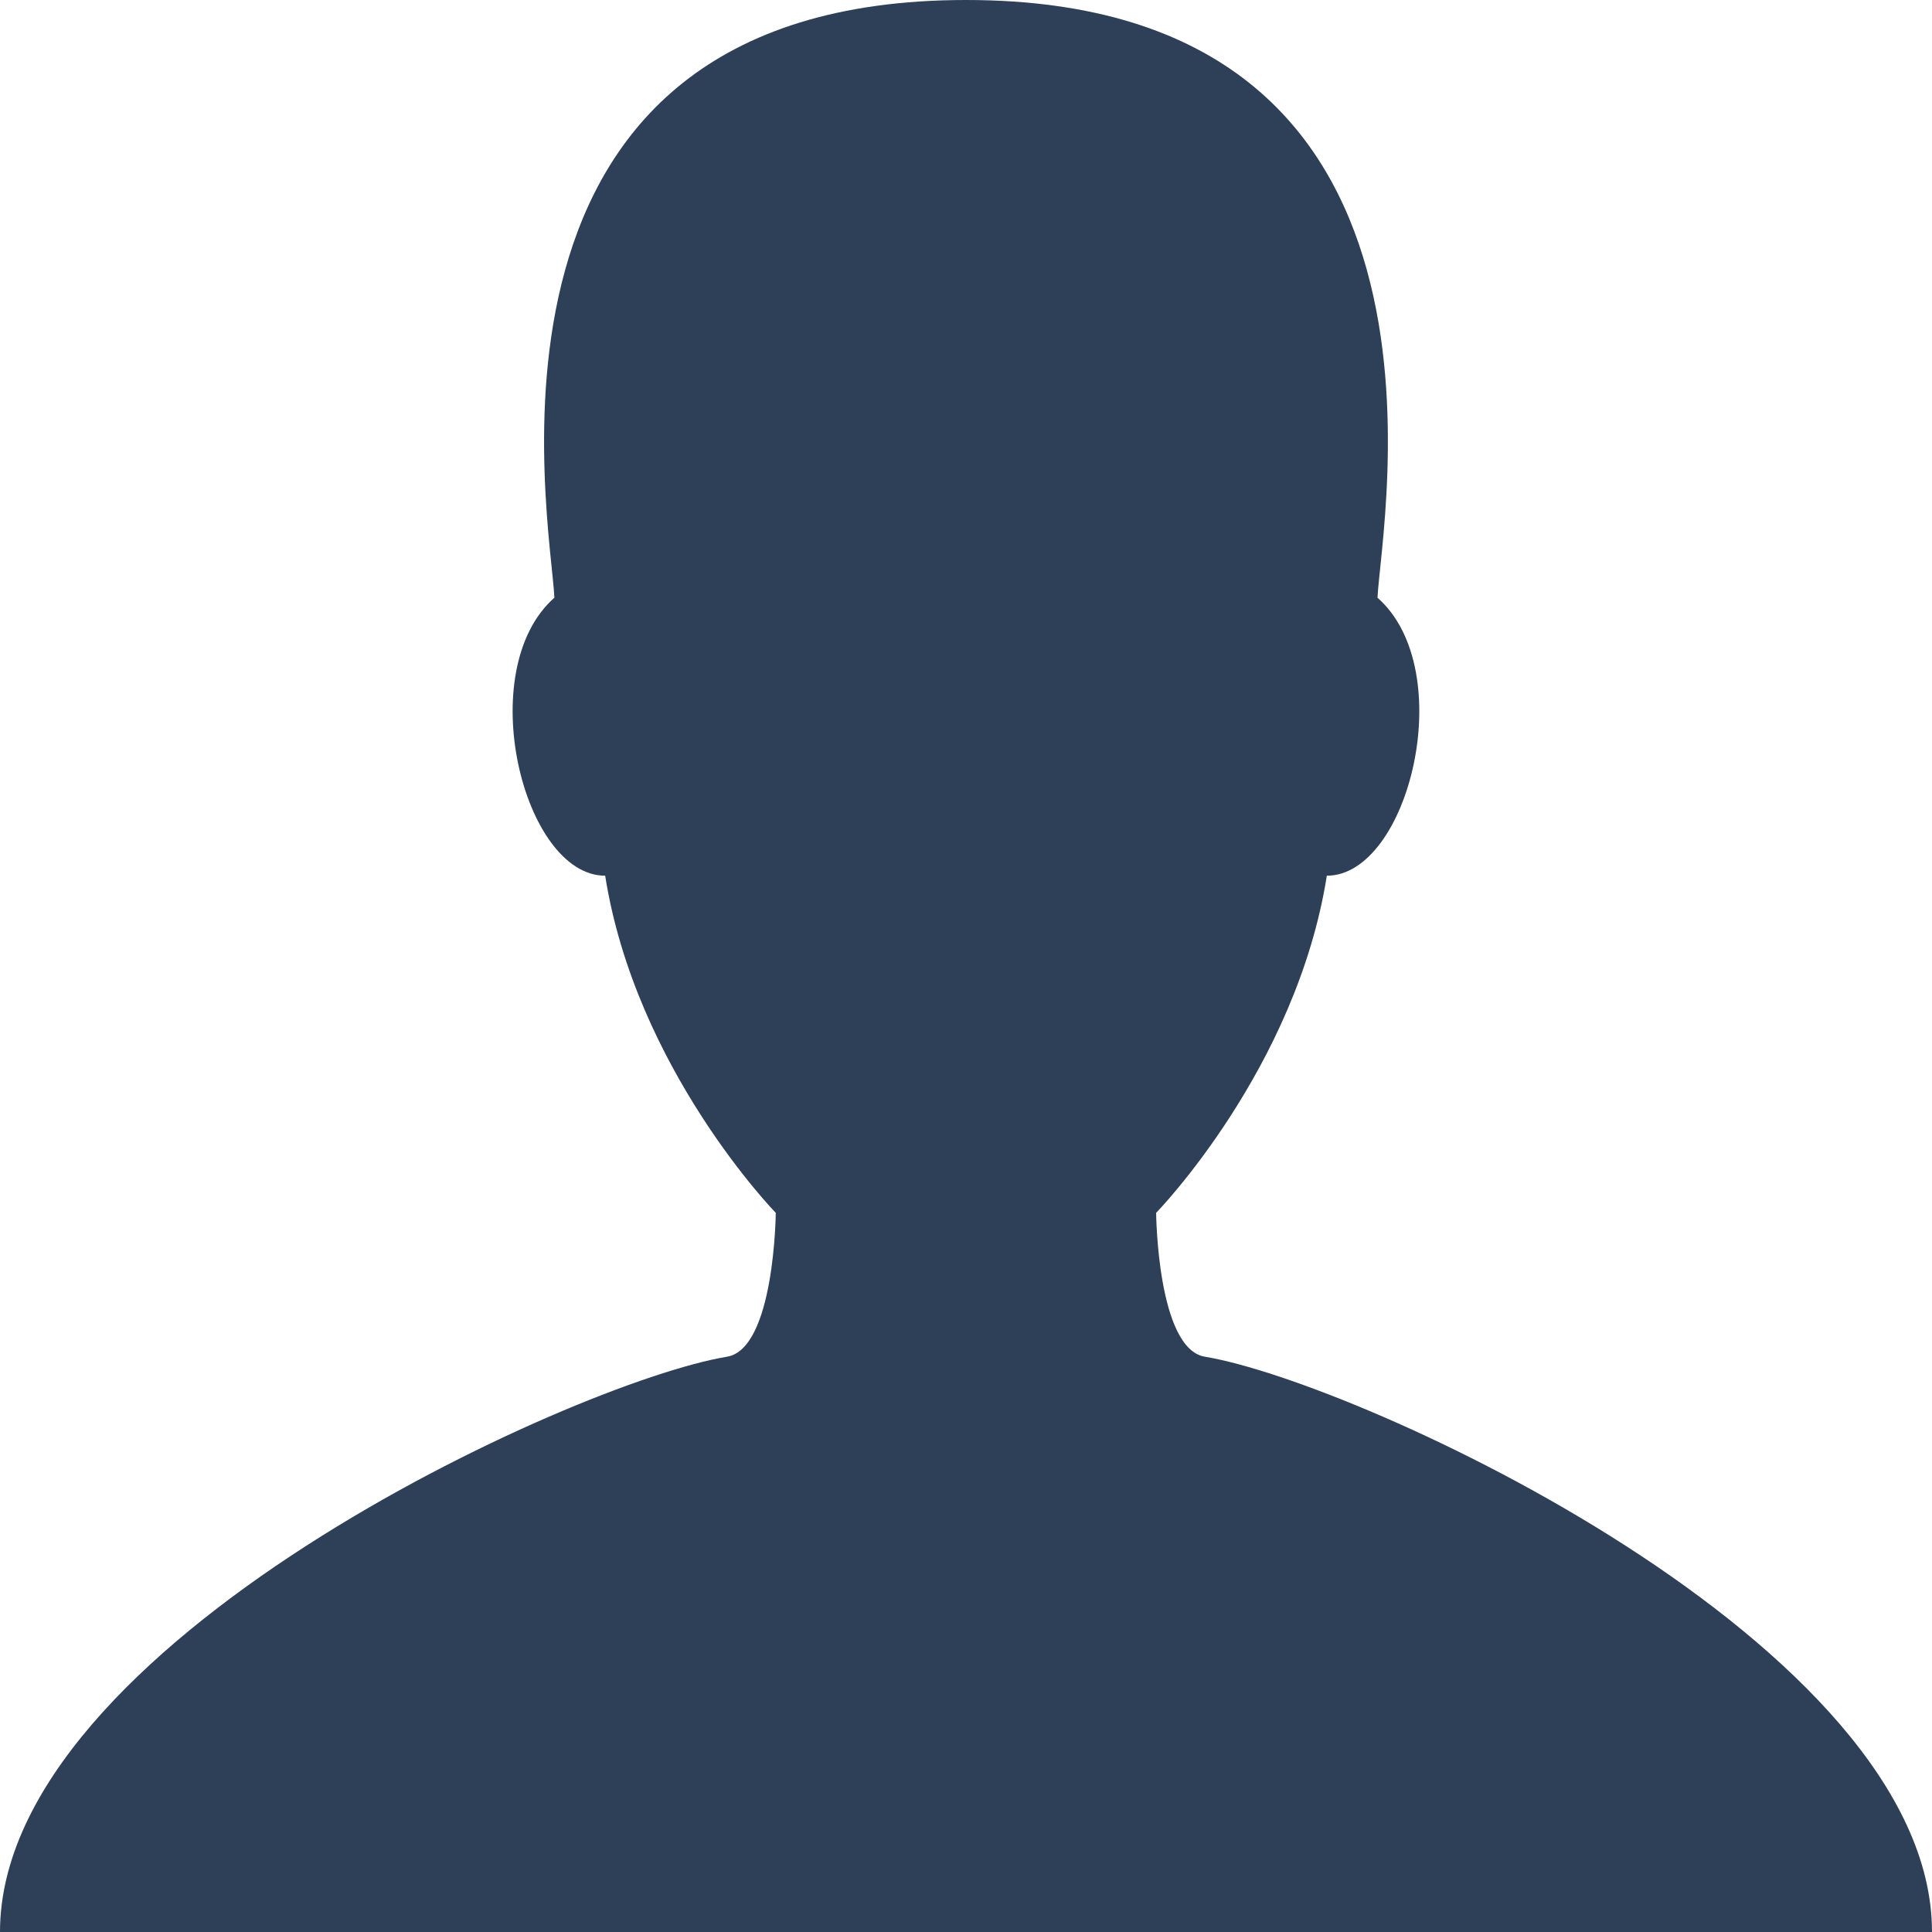 <svg xmlns="http://www.w3.org/2000/svg" width="20" height="20" preserveAspectRatio="none" viewBox="0 8 19.174 20.412" class="path1531">
<path d="M 11.958 22.334 C 11.485 22.251 11.474 20.814 11.474 20.814 C 11.474 20.814 12.865 19.295 13.168 17.252 C 13.983 17.252 14.486 15.08 13.671 14.315 C 13.705 13.511 14.719 8 9.587 8 C 4.455 8 5.469 13.511 5.502 14.315 C 4.687 15.08 5.191 17.252 6.006 17.252 C 6.309 19.295 7.699 20.814 7.699 20.814 C 7.699 20.814 7.688 22.251 7.215 22.334 C 5.691 22.602 0 25.373 0 28.412 L 9.587 28.412 L 19.174 28.412 C 19.174 25.373 13.482 22.602 11.958 22.334 Z" fill="#2d4057">
</path>
</svg>